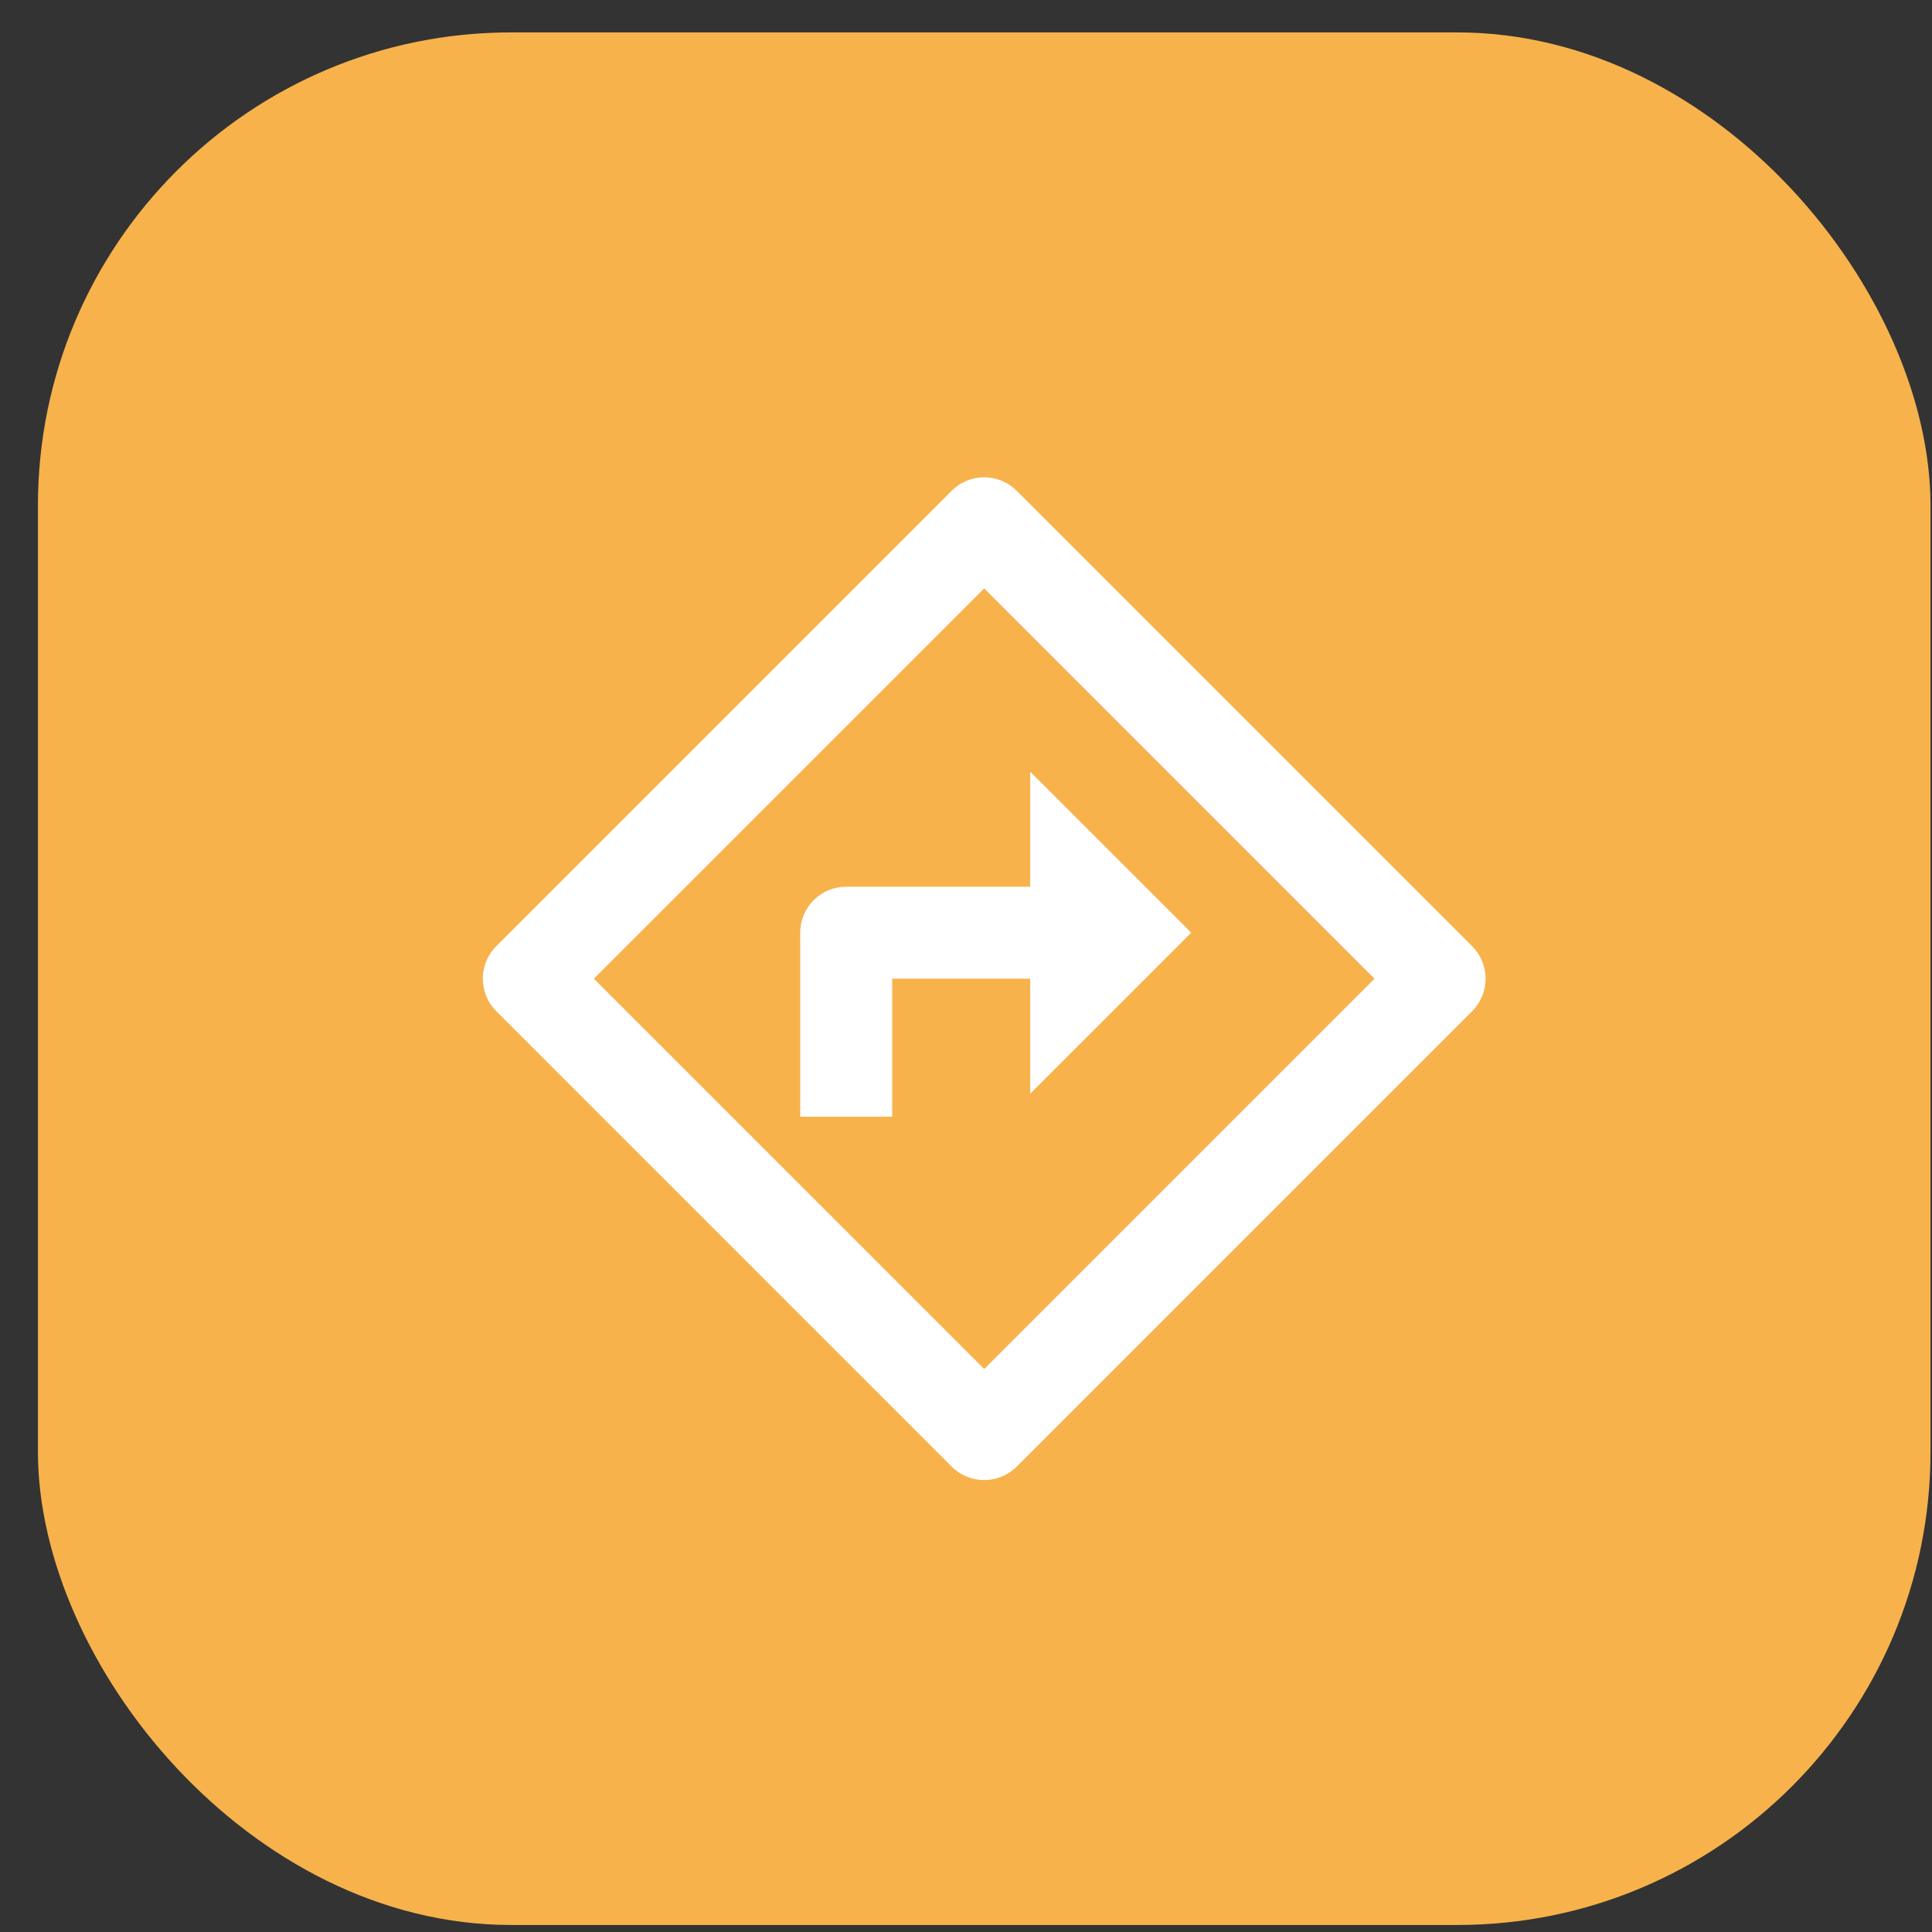 <svg width="49" height="49" viewBox="0 0 49 49" fill="none" xmlns="http://www.w3.org/2000/svg">
<rect x="0" y="0" width="49" height="49" fill="#333333" stroke="none"/>
<rect x="0.962" y="0.822" width="48" height="48" rx="12" fill="#F7B24C"/>
<path d="M24.962 14.923L15.062 24.822L24.962 34.721L34.861 24.822L24.962 14.923ZM25.786 12.447L37.336 23.997C37.555 24.216 37.678 24.512 37.678 24.822C37.678 25.131 37.555 25.428 37.336 25.647L25.786 37.197C25.568 37.415 25.271 37.538 24.962 37.538C24.652 37.538 24.355 37.415 24.137 37.197L12.587 25.647C12.368 25.428 12.245 25.131 12.245 24.822C12.245 24.512 12.368 24.216 12.587 23.997L24.137 12.447C24.355 12.228 24.652 12.105 24.962 12.105C25.271 12.105 25.568 12.228 25.786 12.447ZM26.128 22.489V19.572L30.212 23.655L26.128 27.739V24.822H22.628V28.322H20.295V23.655C20.295 23.346 20.418 23.049 20.637 22.83C20.855 22.611 21.152 22.489 21.462 22.489H26.128Z" fill="white"/>
</svg>
